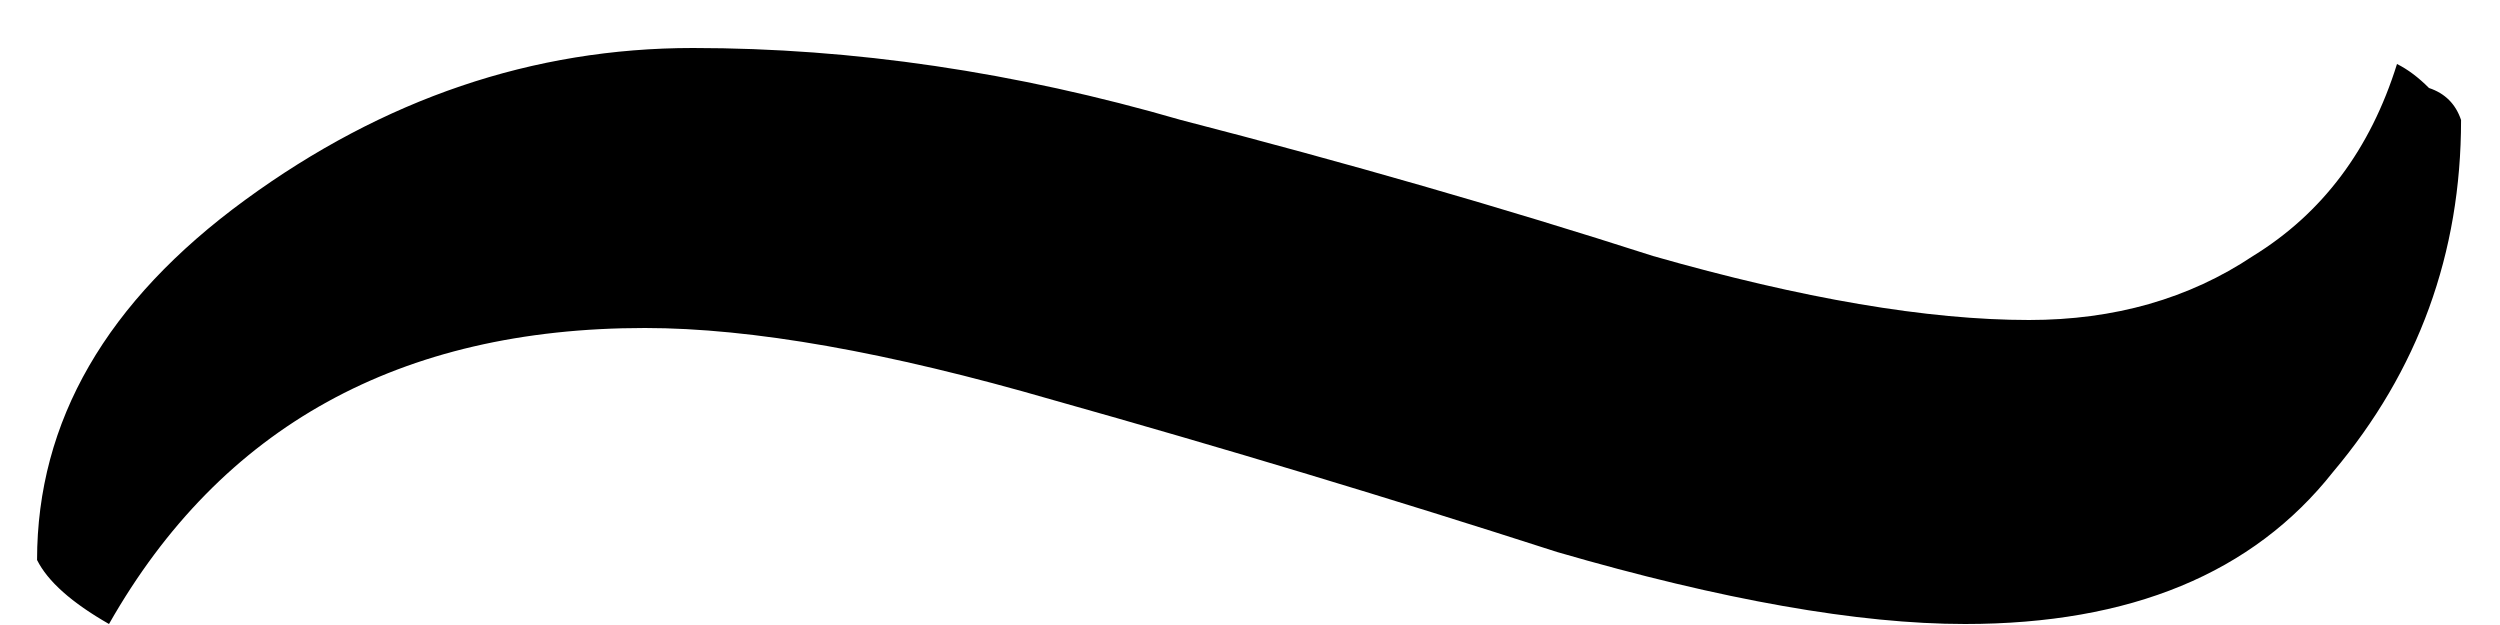 <svg width="40" height="10" viewBox="0 0 40 10" fill="none" xmlns="http://www.w3.org/2000/svg">
<path d="M31.441 9.984C29.734 9.984 27.558 9.6 24.913 8.832C22.267 7.979 19.579 7.168 16.849 6.4C14.203 5.632 12.027 5.248 10.32 5.248C6.395 5.248 3.537 6.827 1.744 9.984C1.147 9.643 0.763 9.301 0.593 8.96C0.593 6.741 1.702 4.821 3.921 3.2C6.139 1.579 8.528 0.768 11.088 0.768C13.649 0.768 16.251 1.152 18.896 1.92C21.542 2.603 24.059 3.328 26.448 4.096C28.838 4.779 30.843 5.12 32.465 5.12C33.83 5.12 35.025 4.779 36.048 4.096C37.158 3.413 37.926 2.389 38.352 1.024C38.523 1.109 38.694 1.237 38.864 1.408C39.12 1.493 39.291 1.664 39.377 1.92C39.377 4.053 38.694 5.931 37.328 7.552C36.048 9.173 34.086 9.984 31.441 9.984Z" fill="black"/>
</svg>
